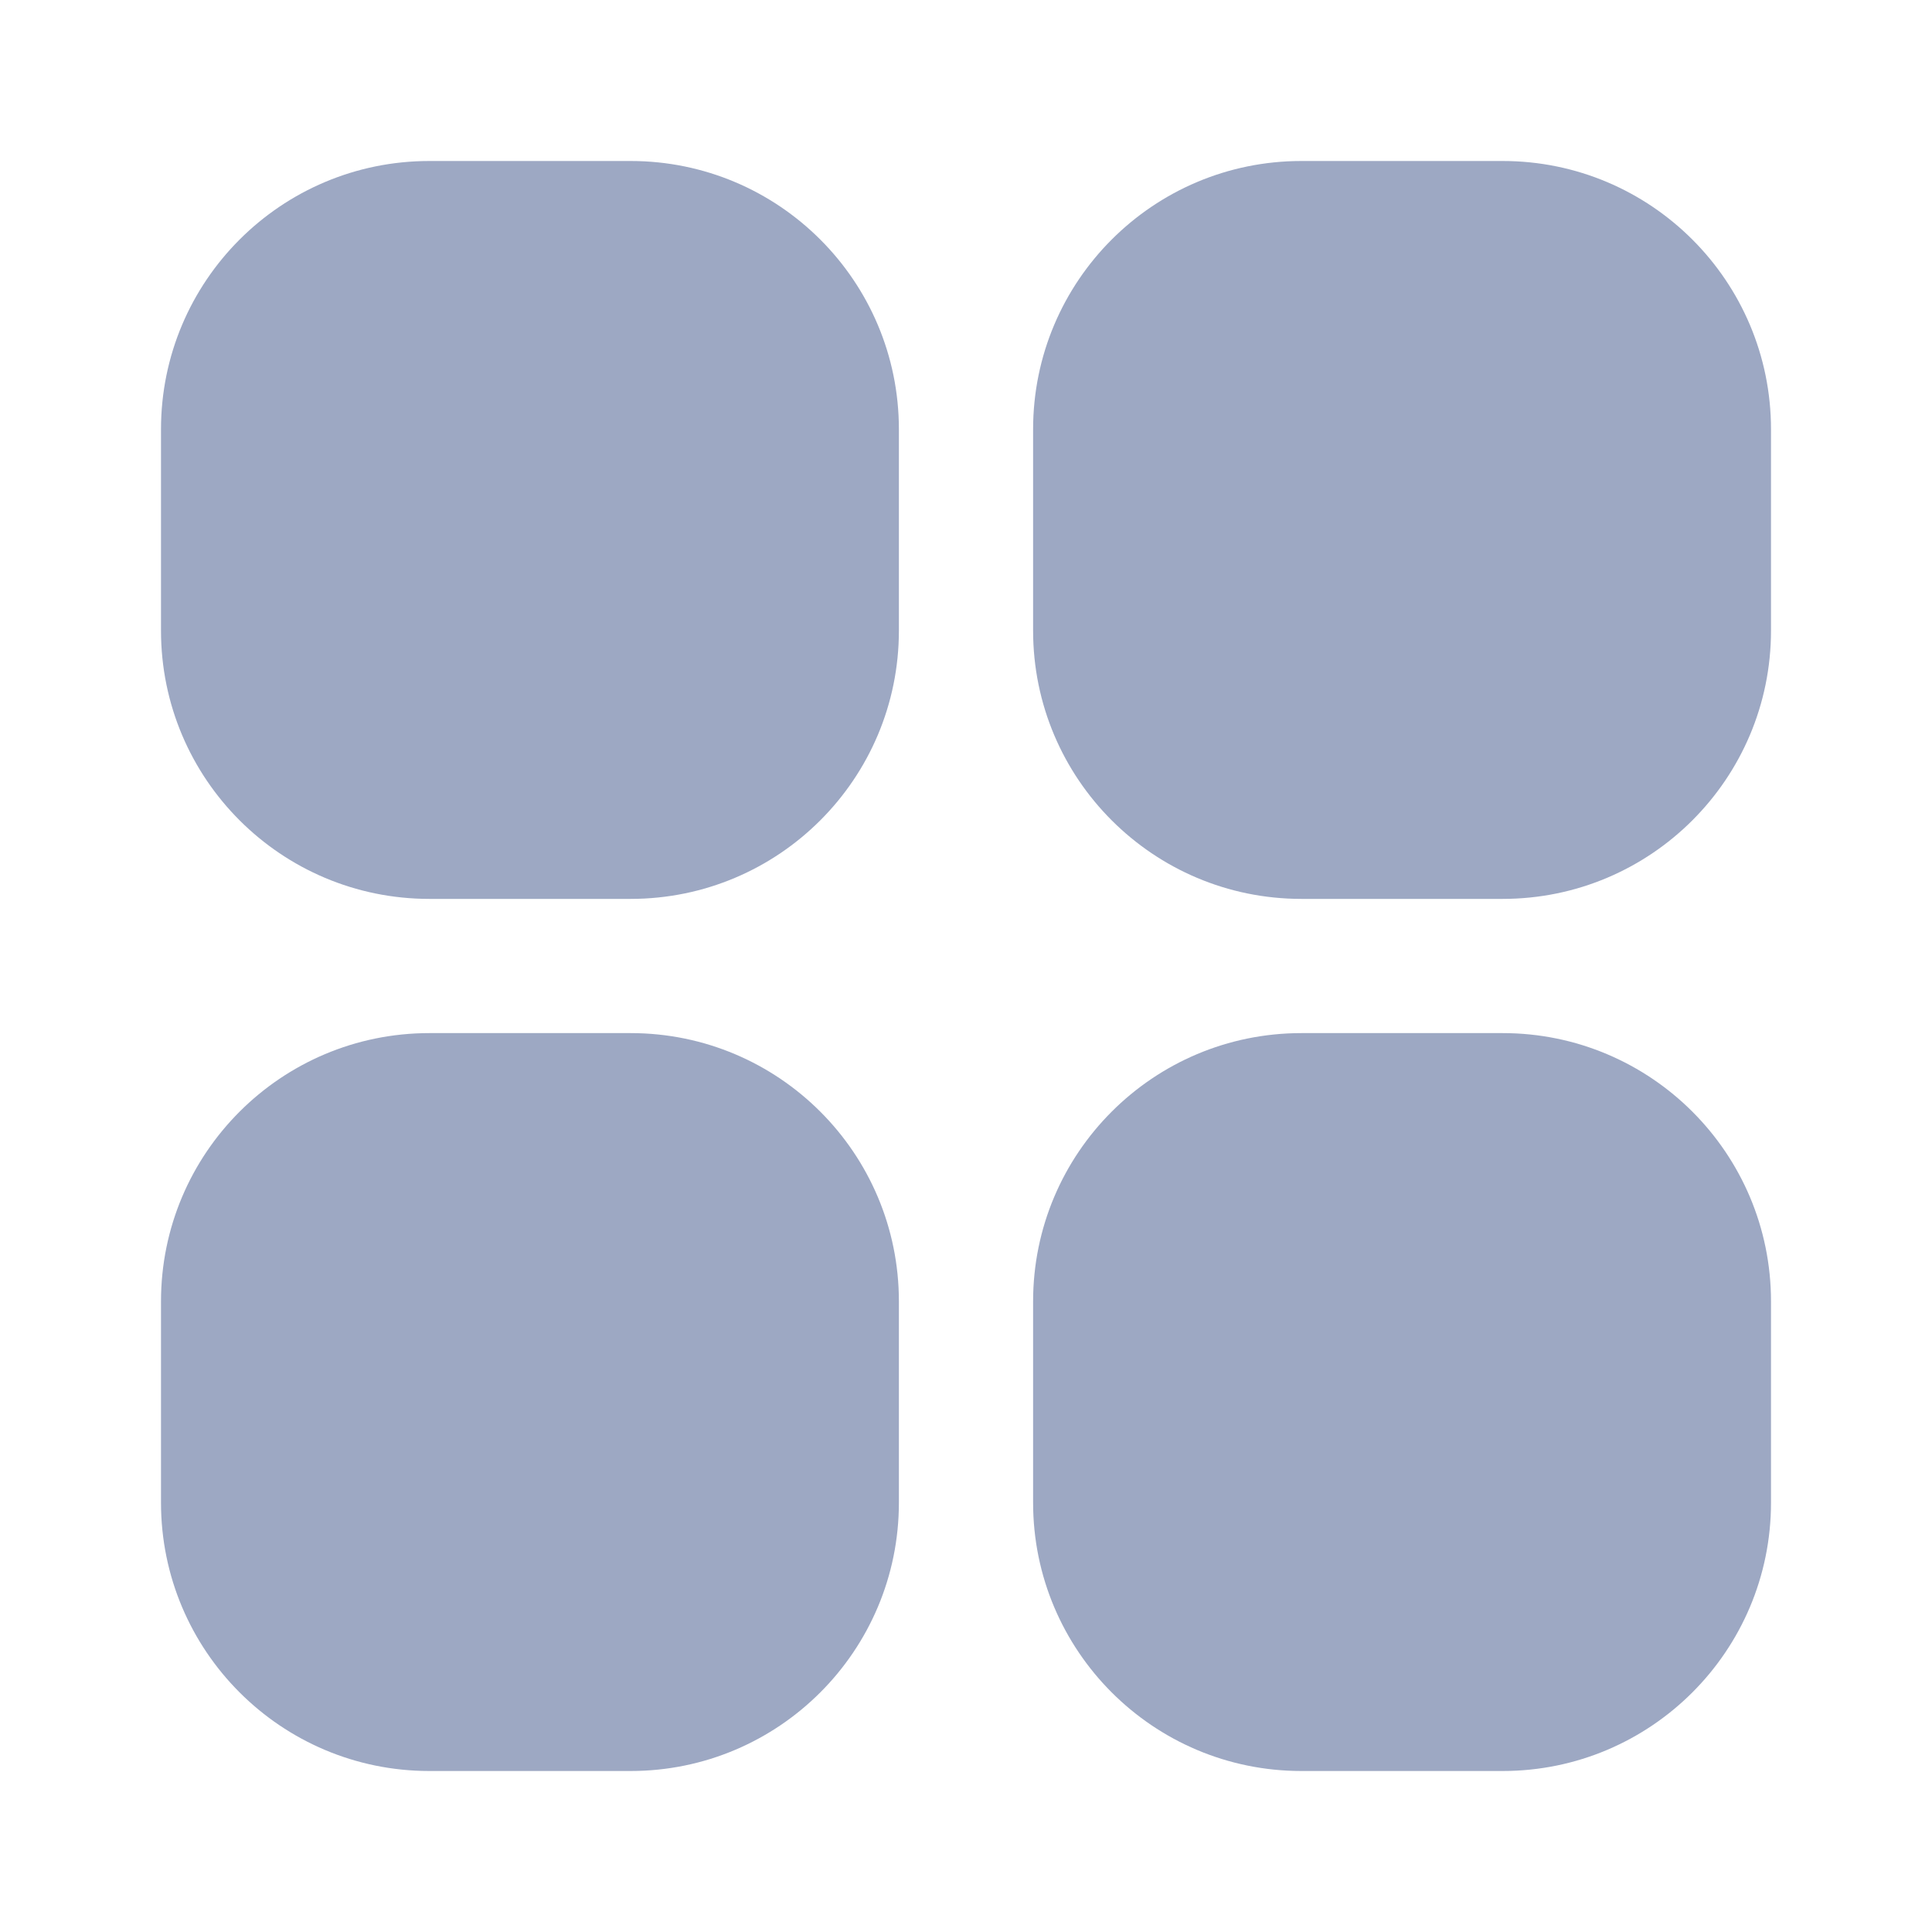 <svg width="30" height="30" viewBox="0 0 30 30" fill="none" xmlns="http://www.w3.org/2000/svg">
<path d="M9.792 2.5H6.667C4.365 2.5 2.5 4.365 2.5 6.667V9.792C2.5 12.093 4.365 13.958 6.667 13.958H9.792C12.093 13.958 13.958 12.093 13.958 9.792V6.667C13.958 4.365 12.093 2.5 9.792 2.5Z" fill="#9DA8C3"/>
<path d="M23.333 2.5H20.208C17.907 2.5 16.042 4.365 16.042 6.667V9.792C16.042 12.093 17.907 13.958 20.208 13.958H23.333C25.634 13.958 27.5 12.093 27.5 9.792V6.667C27.5 4.365 25.634 2.5 23.333 2.5Z" fill="#9DA8C3"/>
<path d="M9.792 16.042H6.667C4.365 16.042 2.5 17.907 2.5 20.208V23.333C2.5 25.634 4.365 27.5 6.667 27.5H9.792C12.093 27.5 13.958 25.634 13.958 23.333V20.208C13.958 17.907 12.093 16.042 9.792 16.042Z" fill="#9DA8C3"/>
<path d="M23.333 16.042H20.208C17.907 16.042 16.042 17.907 16.042 20.208V23.333C16.042 25.634 17.907 27.5 20.208 27.5H23.333C25.634 27.5 27.5 25.634 27.5 23.333V20.208C27.5 17.907 25.634 16.042 23.333 16.042Z" fill="#9DA8C3"/>
</svg>
